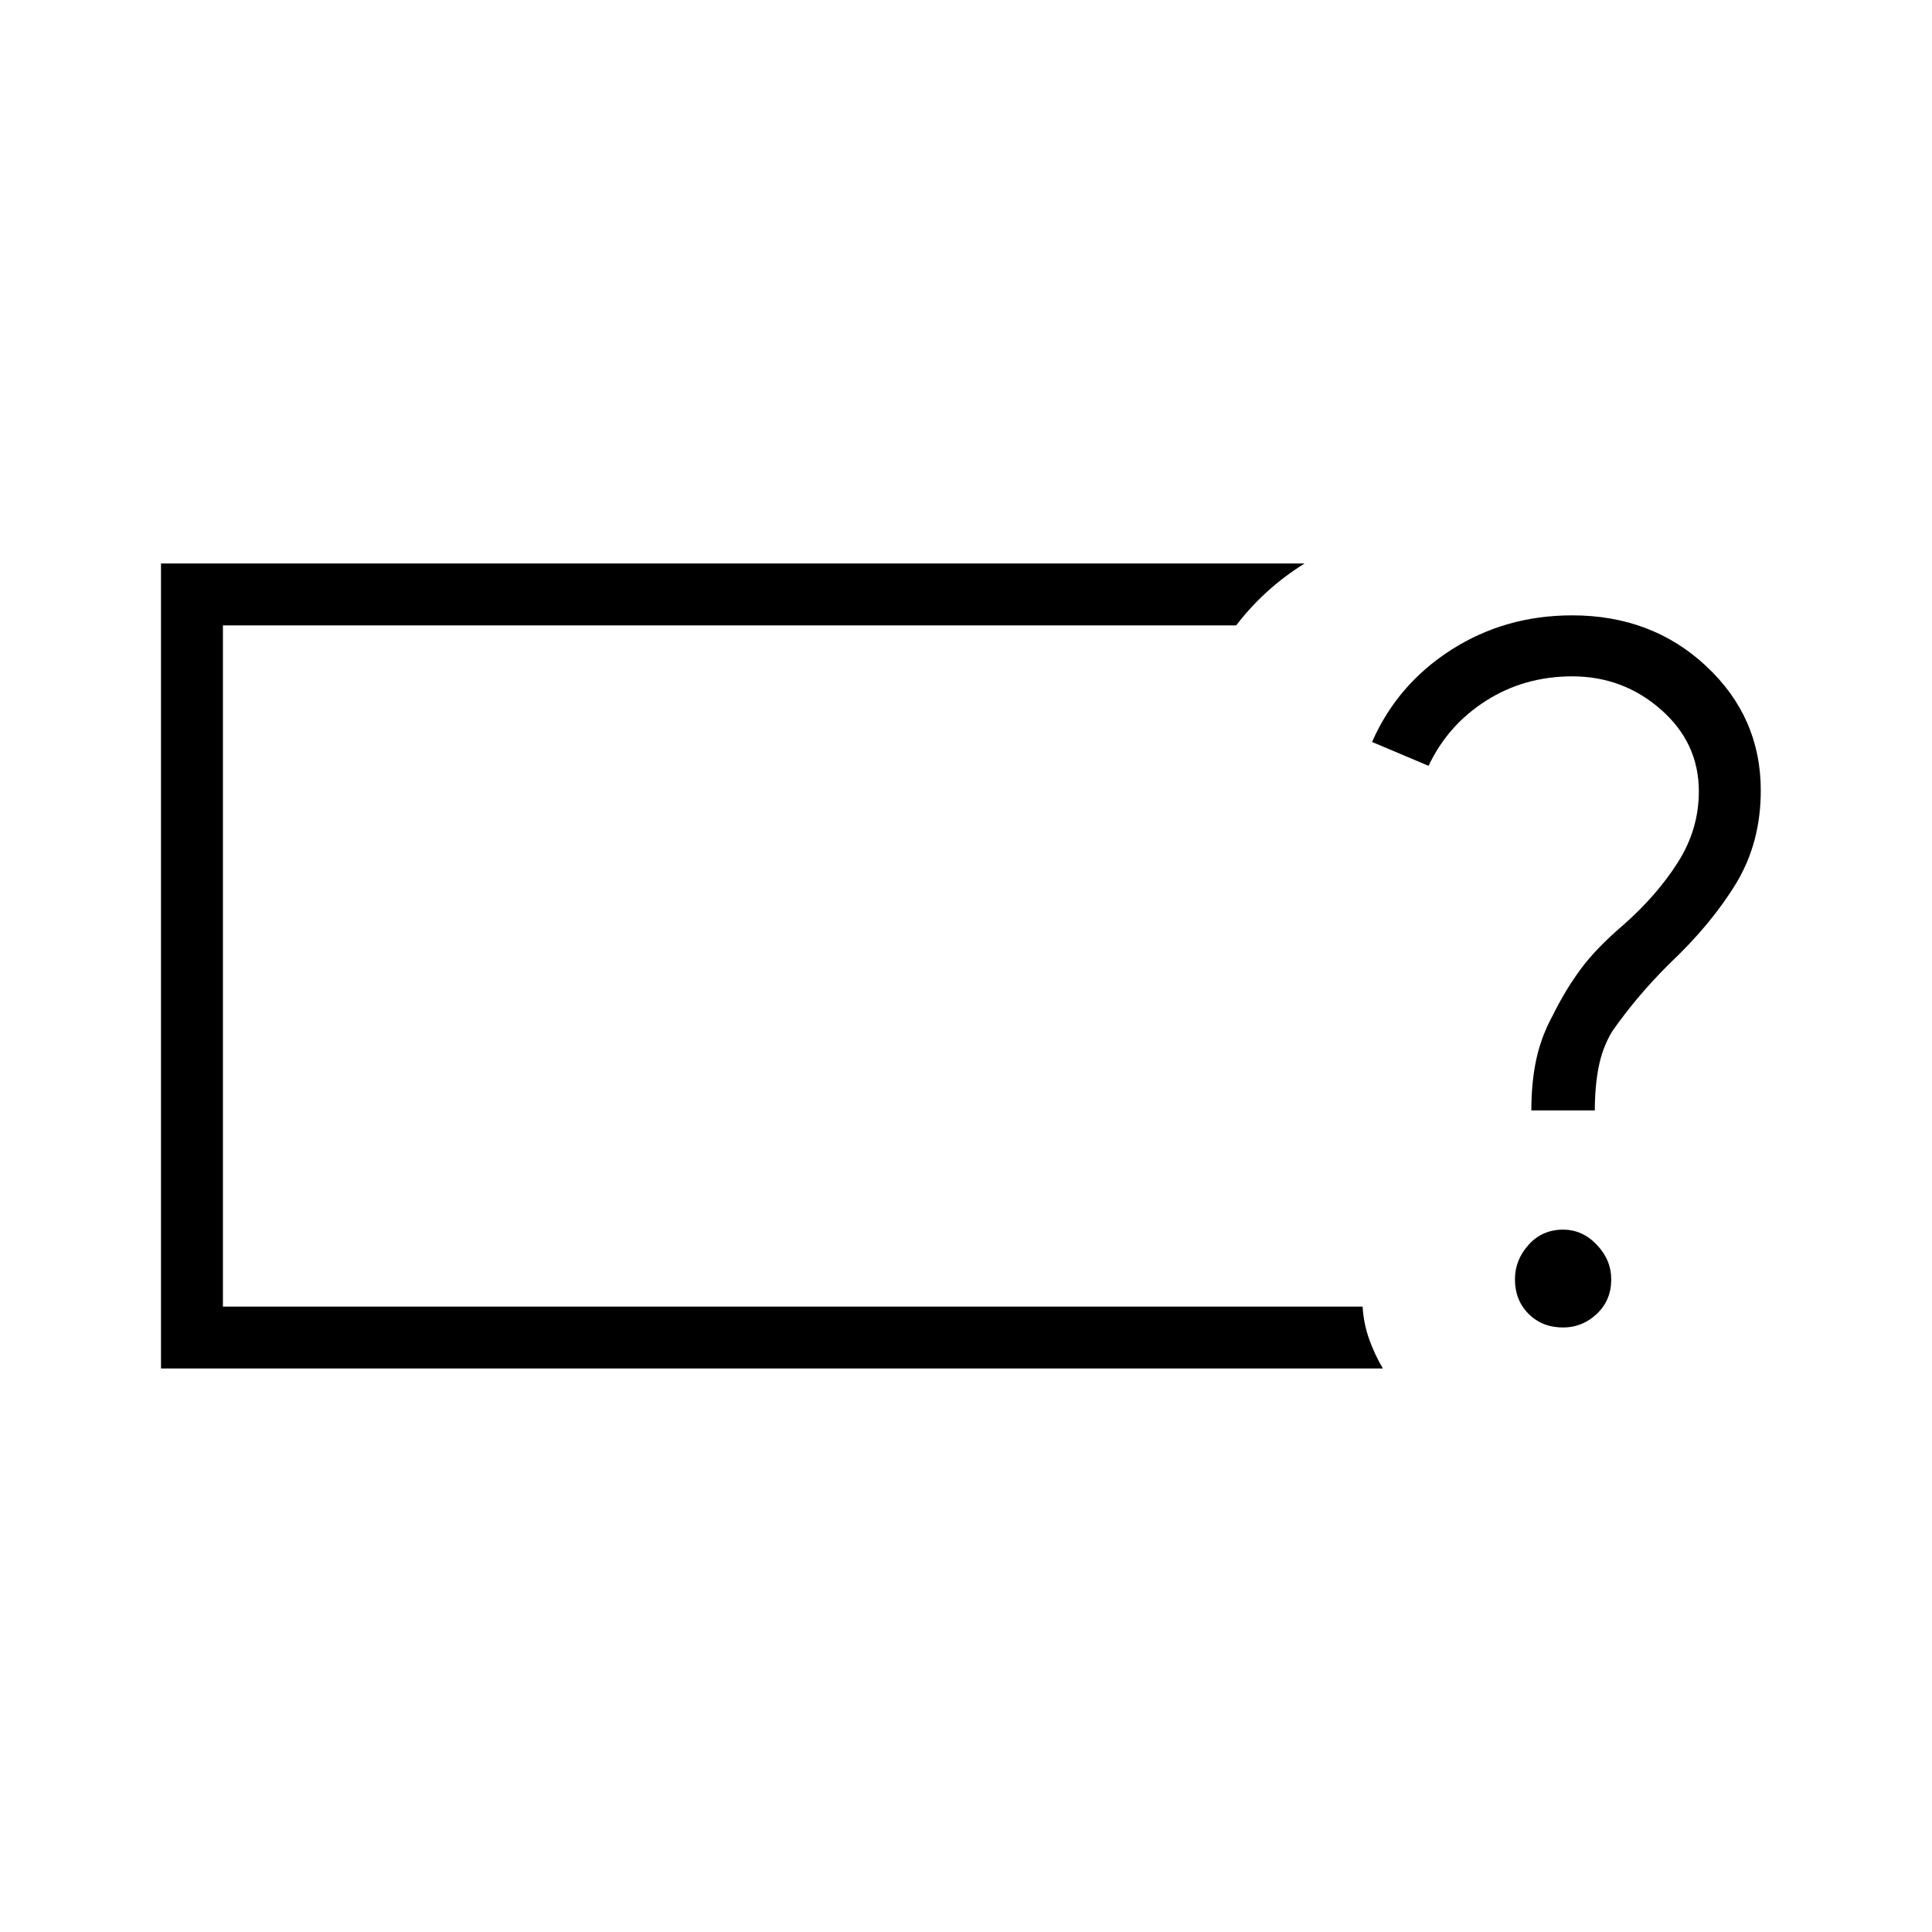 <svg xmlns="http://www.w3.org/2000/svg" width="48" height="48" viewBox="0 -960 960 960"><path d="M110.77-310.77v-338.46 338.46ZM687.15-280H80v-400h568.23q-9.92 6.15-18.42 13.85-8.5 7.69-15.58 16.92H110.77v338.46h566.31q.46 8.23 3.15 15.92 2.69 7.7 6.92 14.85Zm89.54-20.38q9.62 0 16.77-6.77 7.16-6.77 7.16-17.16 0-9.61-7.16-17.15-7.15-7.54-16.77-7.54-10.38 0-17.15 7.54-6.77 7.54-6.77 17.15 0 10.39 6.77 17.16t17.15 6.77Zm-15.77-107.85h31.54q0-11.92 1.89-21.54 1.88-9.61 6.65-17.61 5.54-8 12.54-16.39 7-8.38 15.69-17.08 20.92-19.69 33.31-40 12.38-20.3 12.38-46.38 0-36.39-27.04-61.69-27.03-25.31-66.65-25.31-33.38 0-60.15 17.15-26.77 17.16-39.31 45.77l28.08 11.85q9.53-20.23 28.57-32.35 19.04-12.11 42.81-12.11 25.31 0 44.12 16.54 18.8 16.53 18.8 40.61 0 18.85-10.42 35.27t-27.11 31.12q-13.93 11.92-21.54 22.42-7.62 10.5-13.39 22.27-5.77 10.46-8.27 21.88-2.5 11.43-2.5 25.58Z"/></svg>